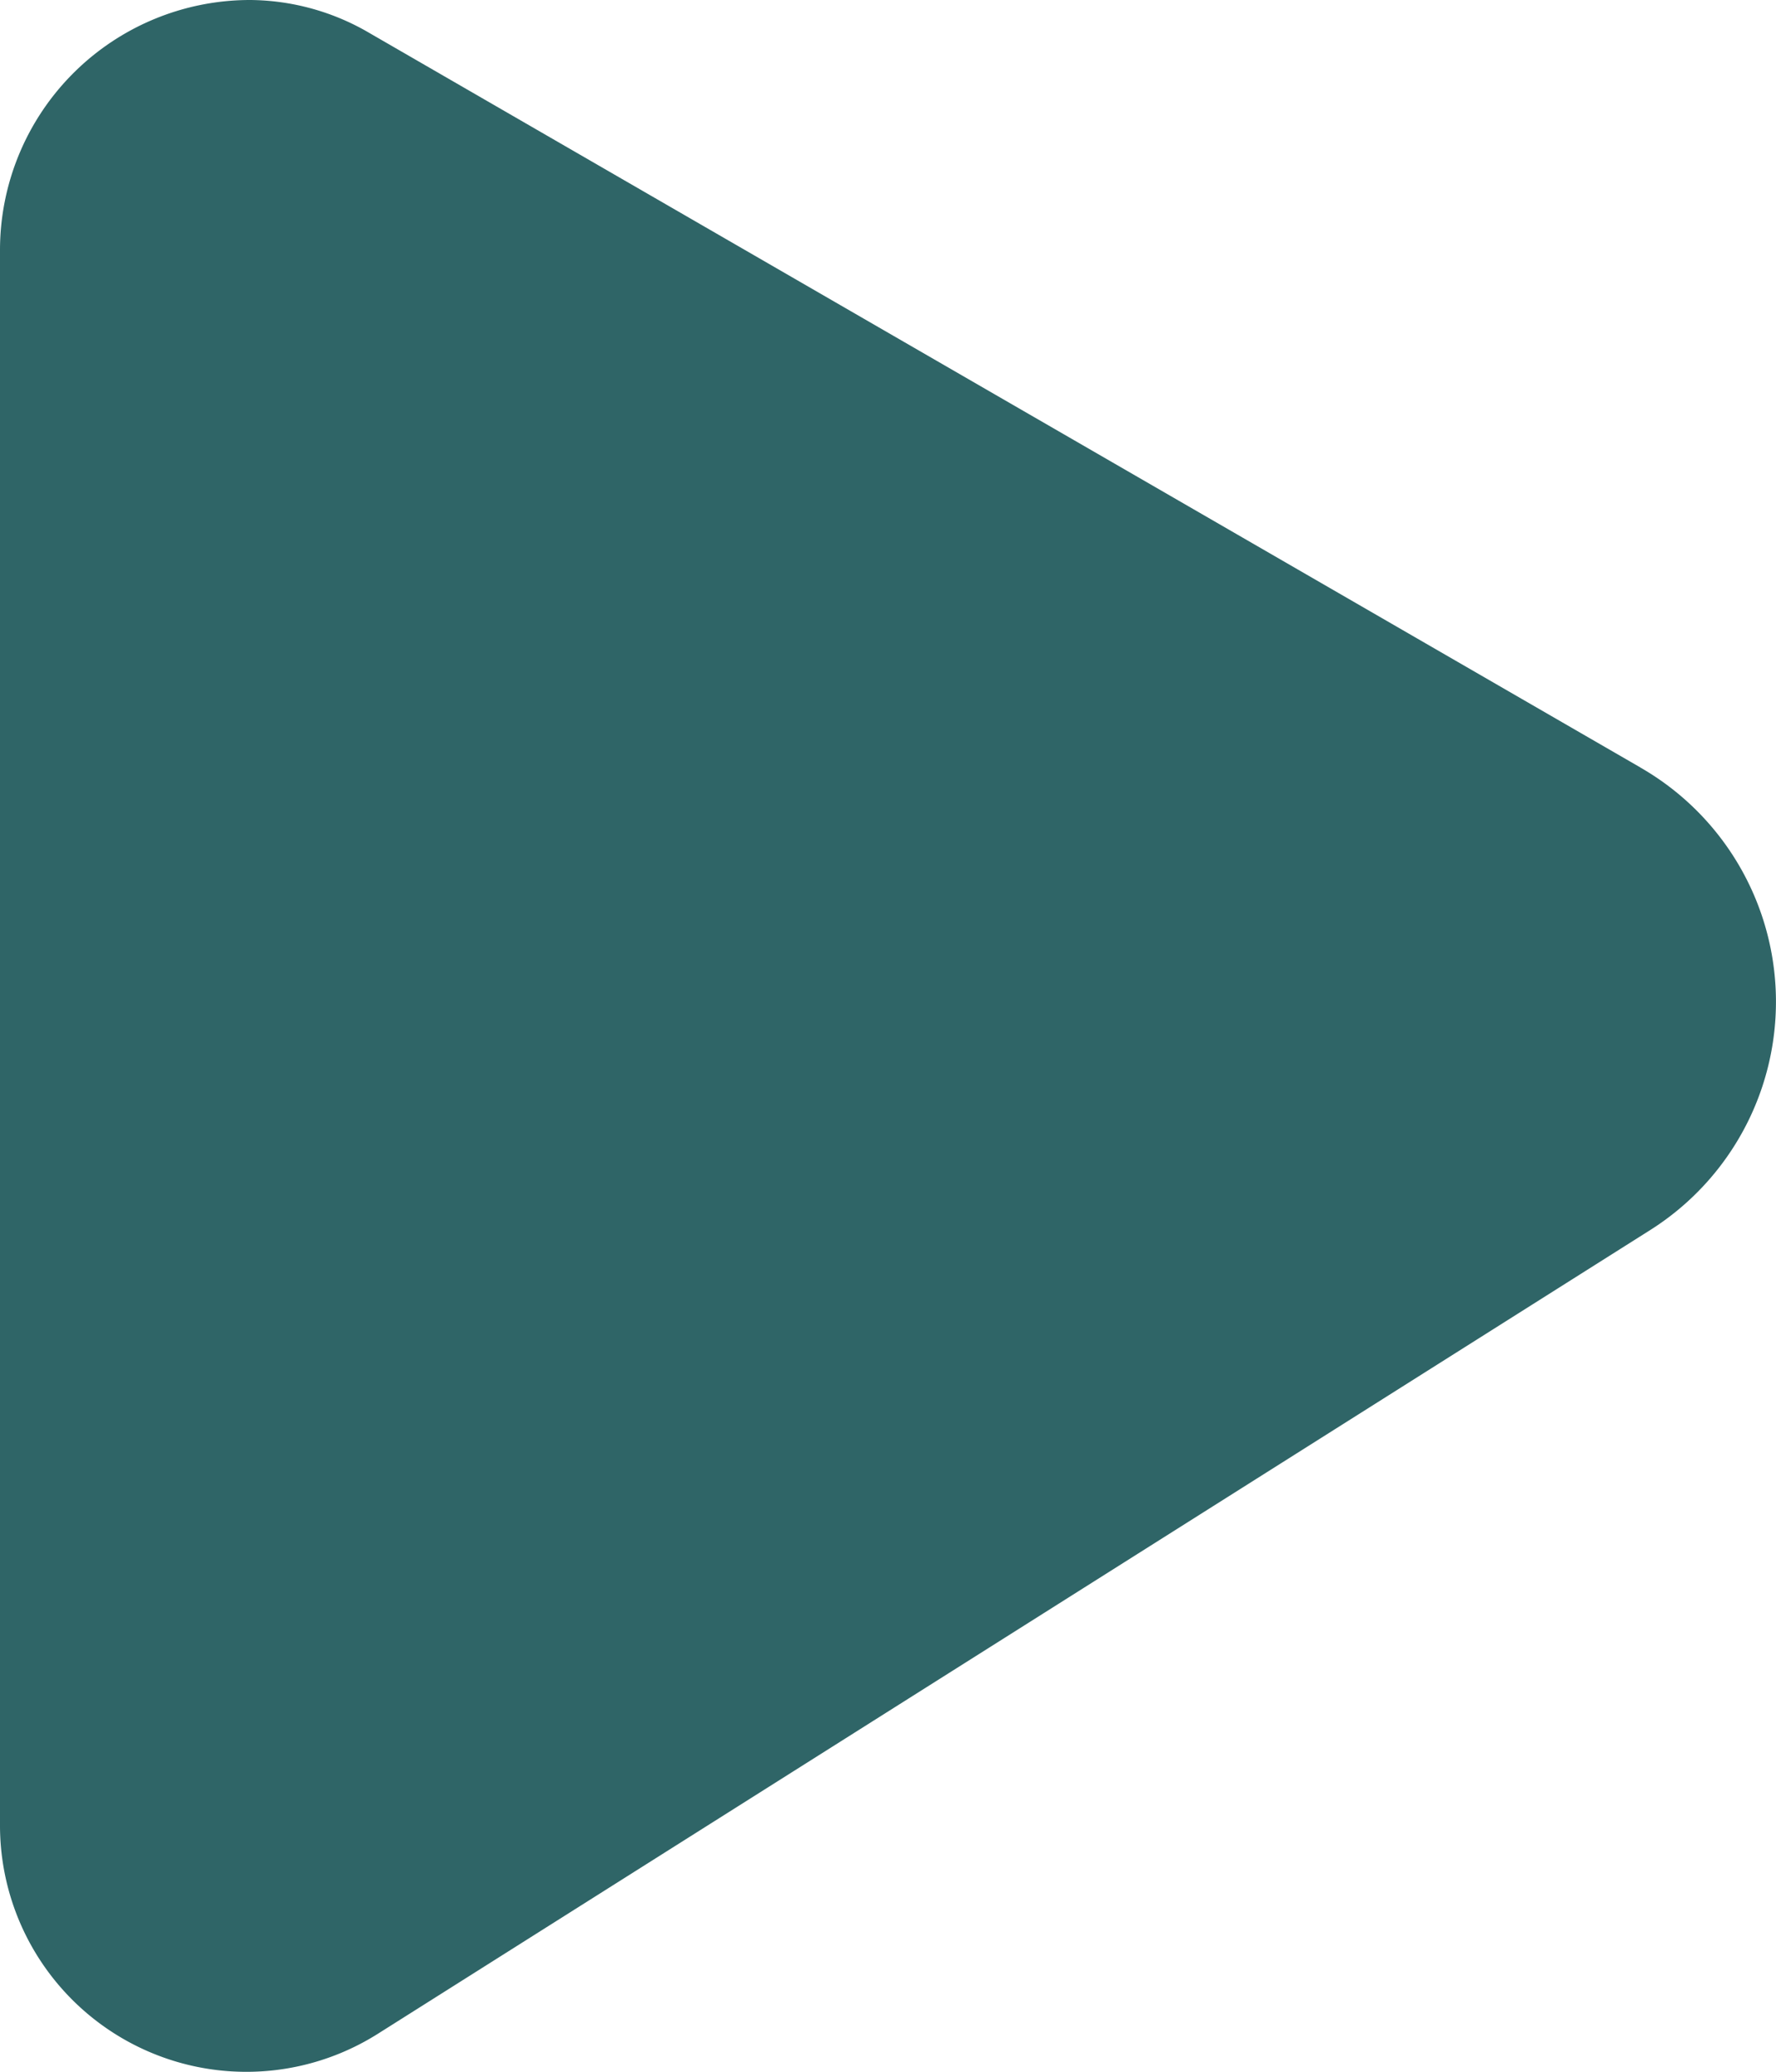 <svg xmlns="http://www.w3.org/2000/svg" width="32.023" height="37.353" viewBox="0 0 32.023 37.353">
    <g data-name="svgexport-7 (11)">
        <g data-name="01-Play">
            <path data-name="Path 5147" d="M33.576 15.834 10.67 2.6A4.309 4.309 0 0 0 8.509 2 4.509 4.509 0 0 0 4 6.509v28.4a4.442 4.442 0 0 0 6.8 3.762l22.936-14.485a4.869 4.869 0 0 0-.16-8.351z" transform="translate(-4 -2)" style="fill:#2f6567"/>
        </g>
    </g>
</svg>
